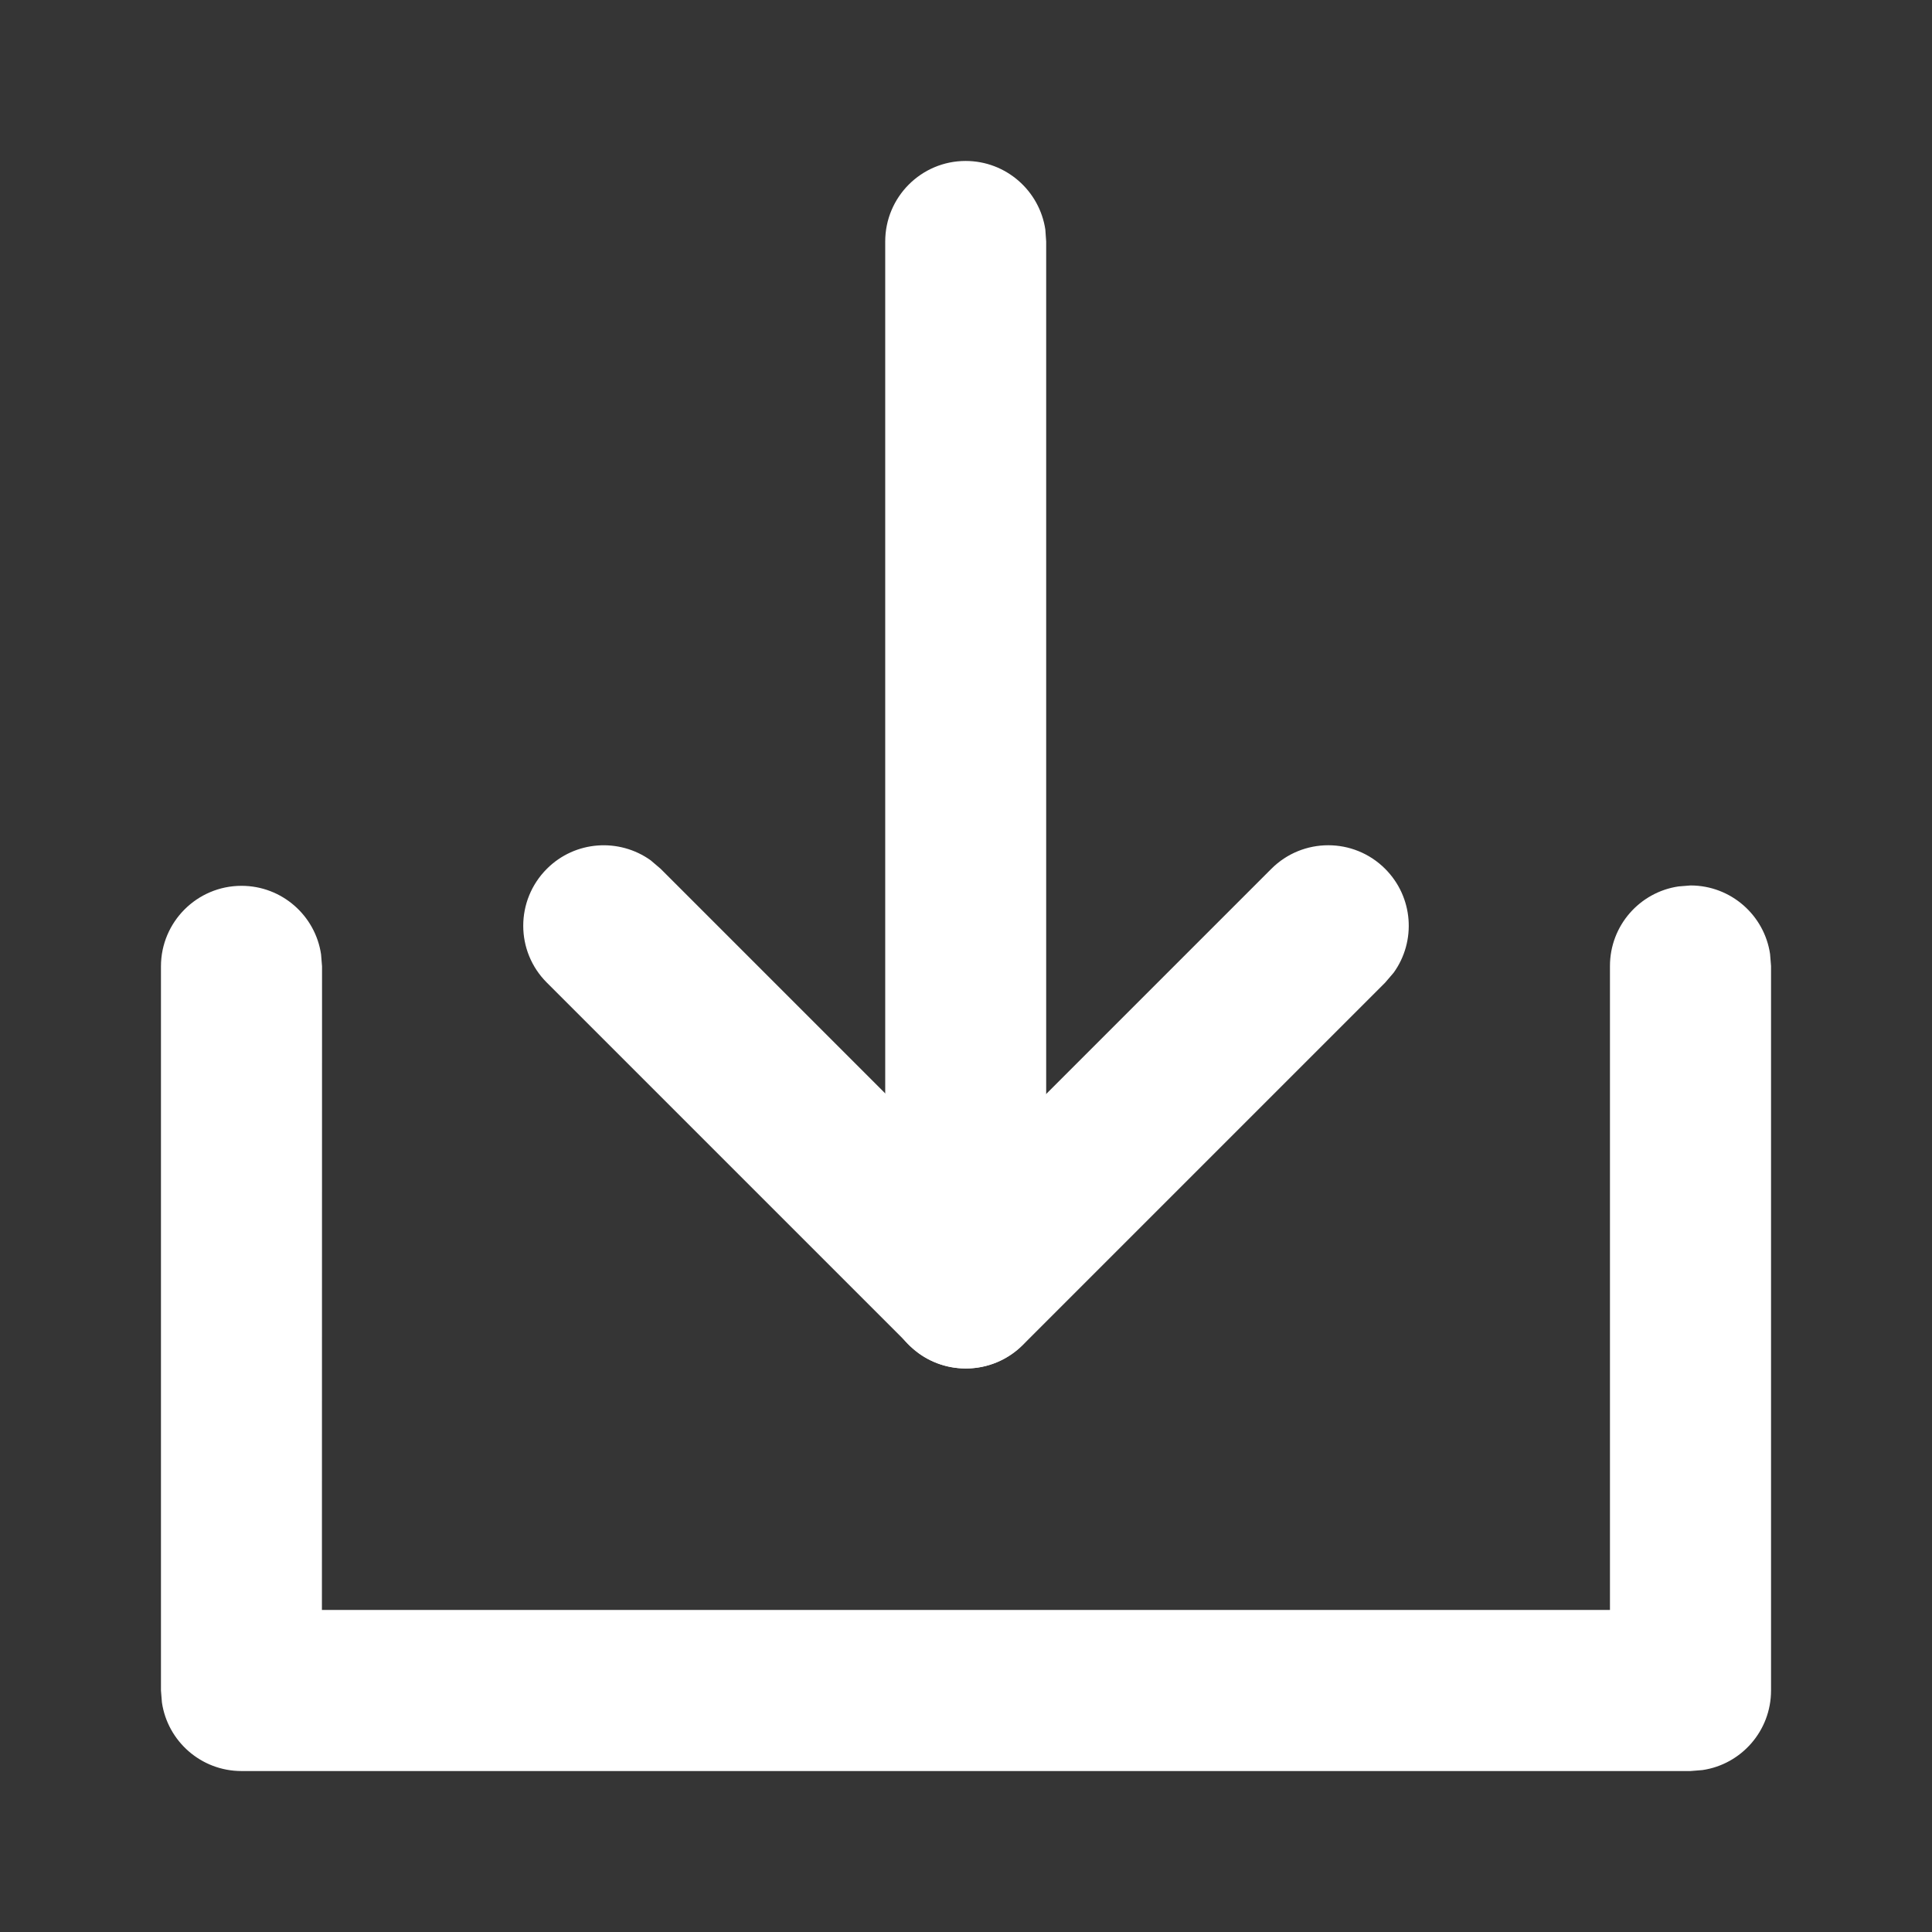 <?xml version="1.0" encoding="UTF-8"?>
<svg width="16px" height="16px" viewBox="0 0 16 16" version="1.1" xmlns="http://www.w3.org/2000/svg" xmlns:xlink="http://www.w3.org/1999/xlink">
    <rect x="0" y="0" width="16" height="16" fill="#333333" stroke="none"/>
    <title>下载</title>
    <g id="页面-1" stroke="none" stroke-width="1" fill="none" fill-rule="evenodd">
        <g id="切图" transform="translate(-283, -914)" fill="#FFFFFF" fill-rule="nonzero">
            <g id="下载" transform="translate(283, 914)">
                <rect id="矩形" fill-opacity="0.01" x="0" y="0" width="16" height="16"></rect>
                <path d="M14,7.333 C14.335,7.333 14.612,7.58 14.659,7.901 L14.667,8 L14.667,14 C14.667,14.335 14.42,14.612 14.099,14.659 L14,14.667 L2,14.667 C1.665,14.667 1.388,14.42 1.341,14.099 L1.333,14 L1.333,8.003 C1.333,7.635 1.632,7.336 2,7.336 C2.335,7.336 2.612,7.583 2.659,7.904 L2.667,8.003 L2.666,13.333 L13.333,13.333 L13.333,8 C13.333,7.665 13.58,7.388 13.901,7.341 L14,7.333 Z" id="路径"></path>
                <path d="M10.529,7.195 C10.789,6.935 11.211,6.935 11.471,7.195 C11.706,7.43 11.729,7.795 11.542,8.055 L11.471,8.138 L8.471,11.138 C8.237,11.372 7.872,11.396 7.611,11.208 L7.529,11.138 L4.529,8.138 C4.268,7.878 4.268,7.456 4.529,7.195 C4.763,6.961 5.128,6.938 5.389,7.125 L5.471,7.195 L8,9.724 L10.529,7.195 Z" id="路径"></path>
                <path d="M7.997,1.333 C8.332,1.333 8.609,1.58 8.657,1.901 L8.664,2 L8.664,10.667 C8.664,11.035 8.365,11.333 7.997,11.333 C7.663,11.333 7.385,11.087 7.338,10.765 L7.331,10.667 L7.331,2 C7.331,1.632 7.629,1.333 7.997,1.333 Z" id="路径"></path>
            </g>
        </g>
    </g>
</svg>